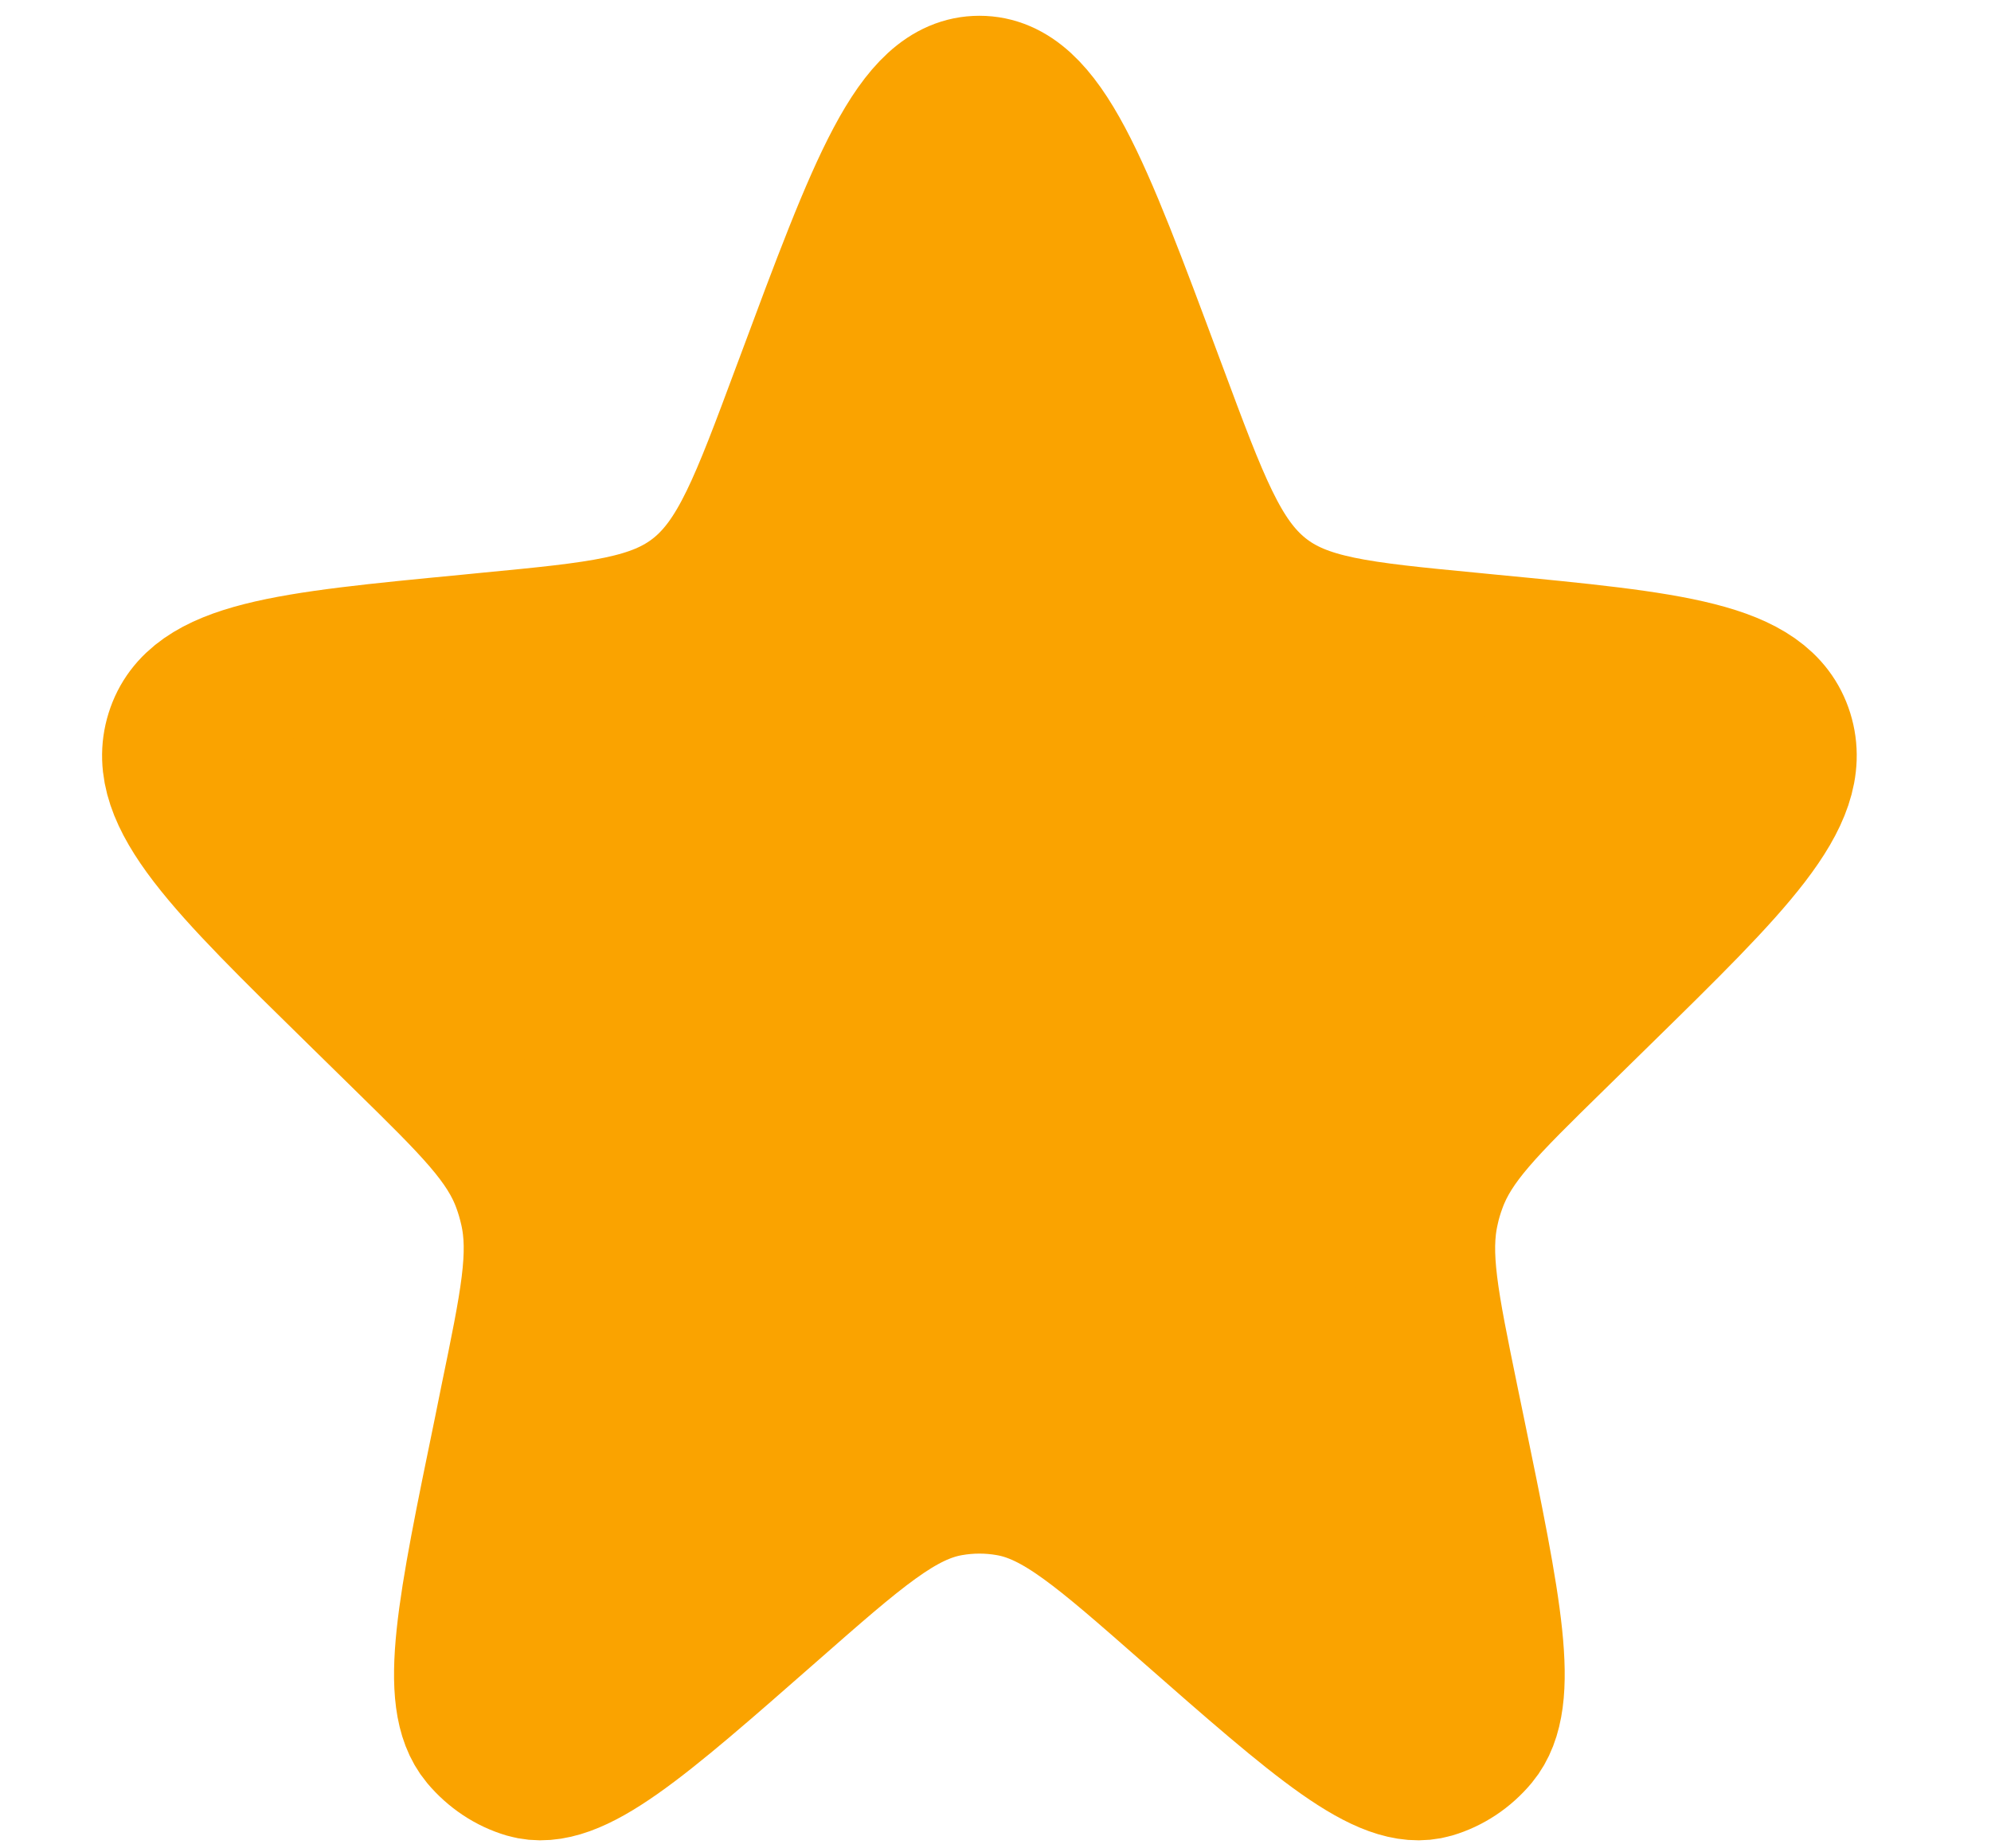 <svg width="14" height="13" viewBox="0 0 14 13" fill="none" xmlns="http://www.w3.org/2000/svg">
<path d="M5.667 2.695C6.184 1.305 6.442 0.611 6.887 0.611C7.331 0.611 7.59 1.305 8.107 2.695L8.131 2.759C8.423 3.544 8.569 3.936 8.867 4.175C9.164 4.413 9.555 4.451 10.336 4.526L10.478 4.54C11.756 4.663 12.396 4.725 12.533 5.164C12.669 5.602 12.195 6.068 11.245 6.999L10.928 7.31C10.447 7.781 10.207 8.017 10.095 8.326C10.074 8.383 10.056 8.442 10.043 8.503C9.969 8.825 10.04 9.167 10.18 9.85L10.224 10.063C10.483 11.32 10.612 11.948 10.386 12.22C10.302 12.321 10.192 12.394 10.07 12.43C9.744 12.525 9.281 12.119 8.355 11.306C7.747 10.772 7.443 10.505 7.094 10.445C6.957 10.421 6.817 10.421 6.68 10.445C6.33 10.505 6.026 10.772 5.418 11.306C4.492 12.119 4.029 12.525 3.703 12.43C3.581 12.394 3.472 12.321 3.387 12.22C3.161 11.948 3.291 11.32 3.55 10.063L3.593 9.85C3.734 9.167 3.805 8.825 3.731 8.503C3.717 8.442 3.7 8.383 3.679 8.326C3.567 8.017 3.326 7.781 2.846 7.31L2.529 6.999C1.579 6.068 1.104 5.602 1.241 5.164C1.378 4.725 2.017 4.663 3.296 4.54L3.437 4.526C4.219 4.451 4.609 4.413 4.907 4.175C5.205 3.936 5.351 3.544 5.643 2.759L5.667 2.695Z" fill="#FAA300" stroke="#FAA300"/>
</svg>
